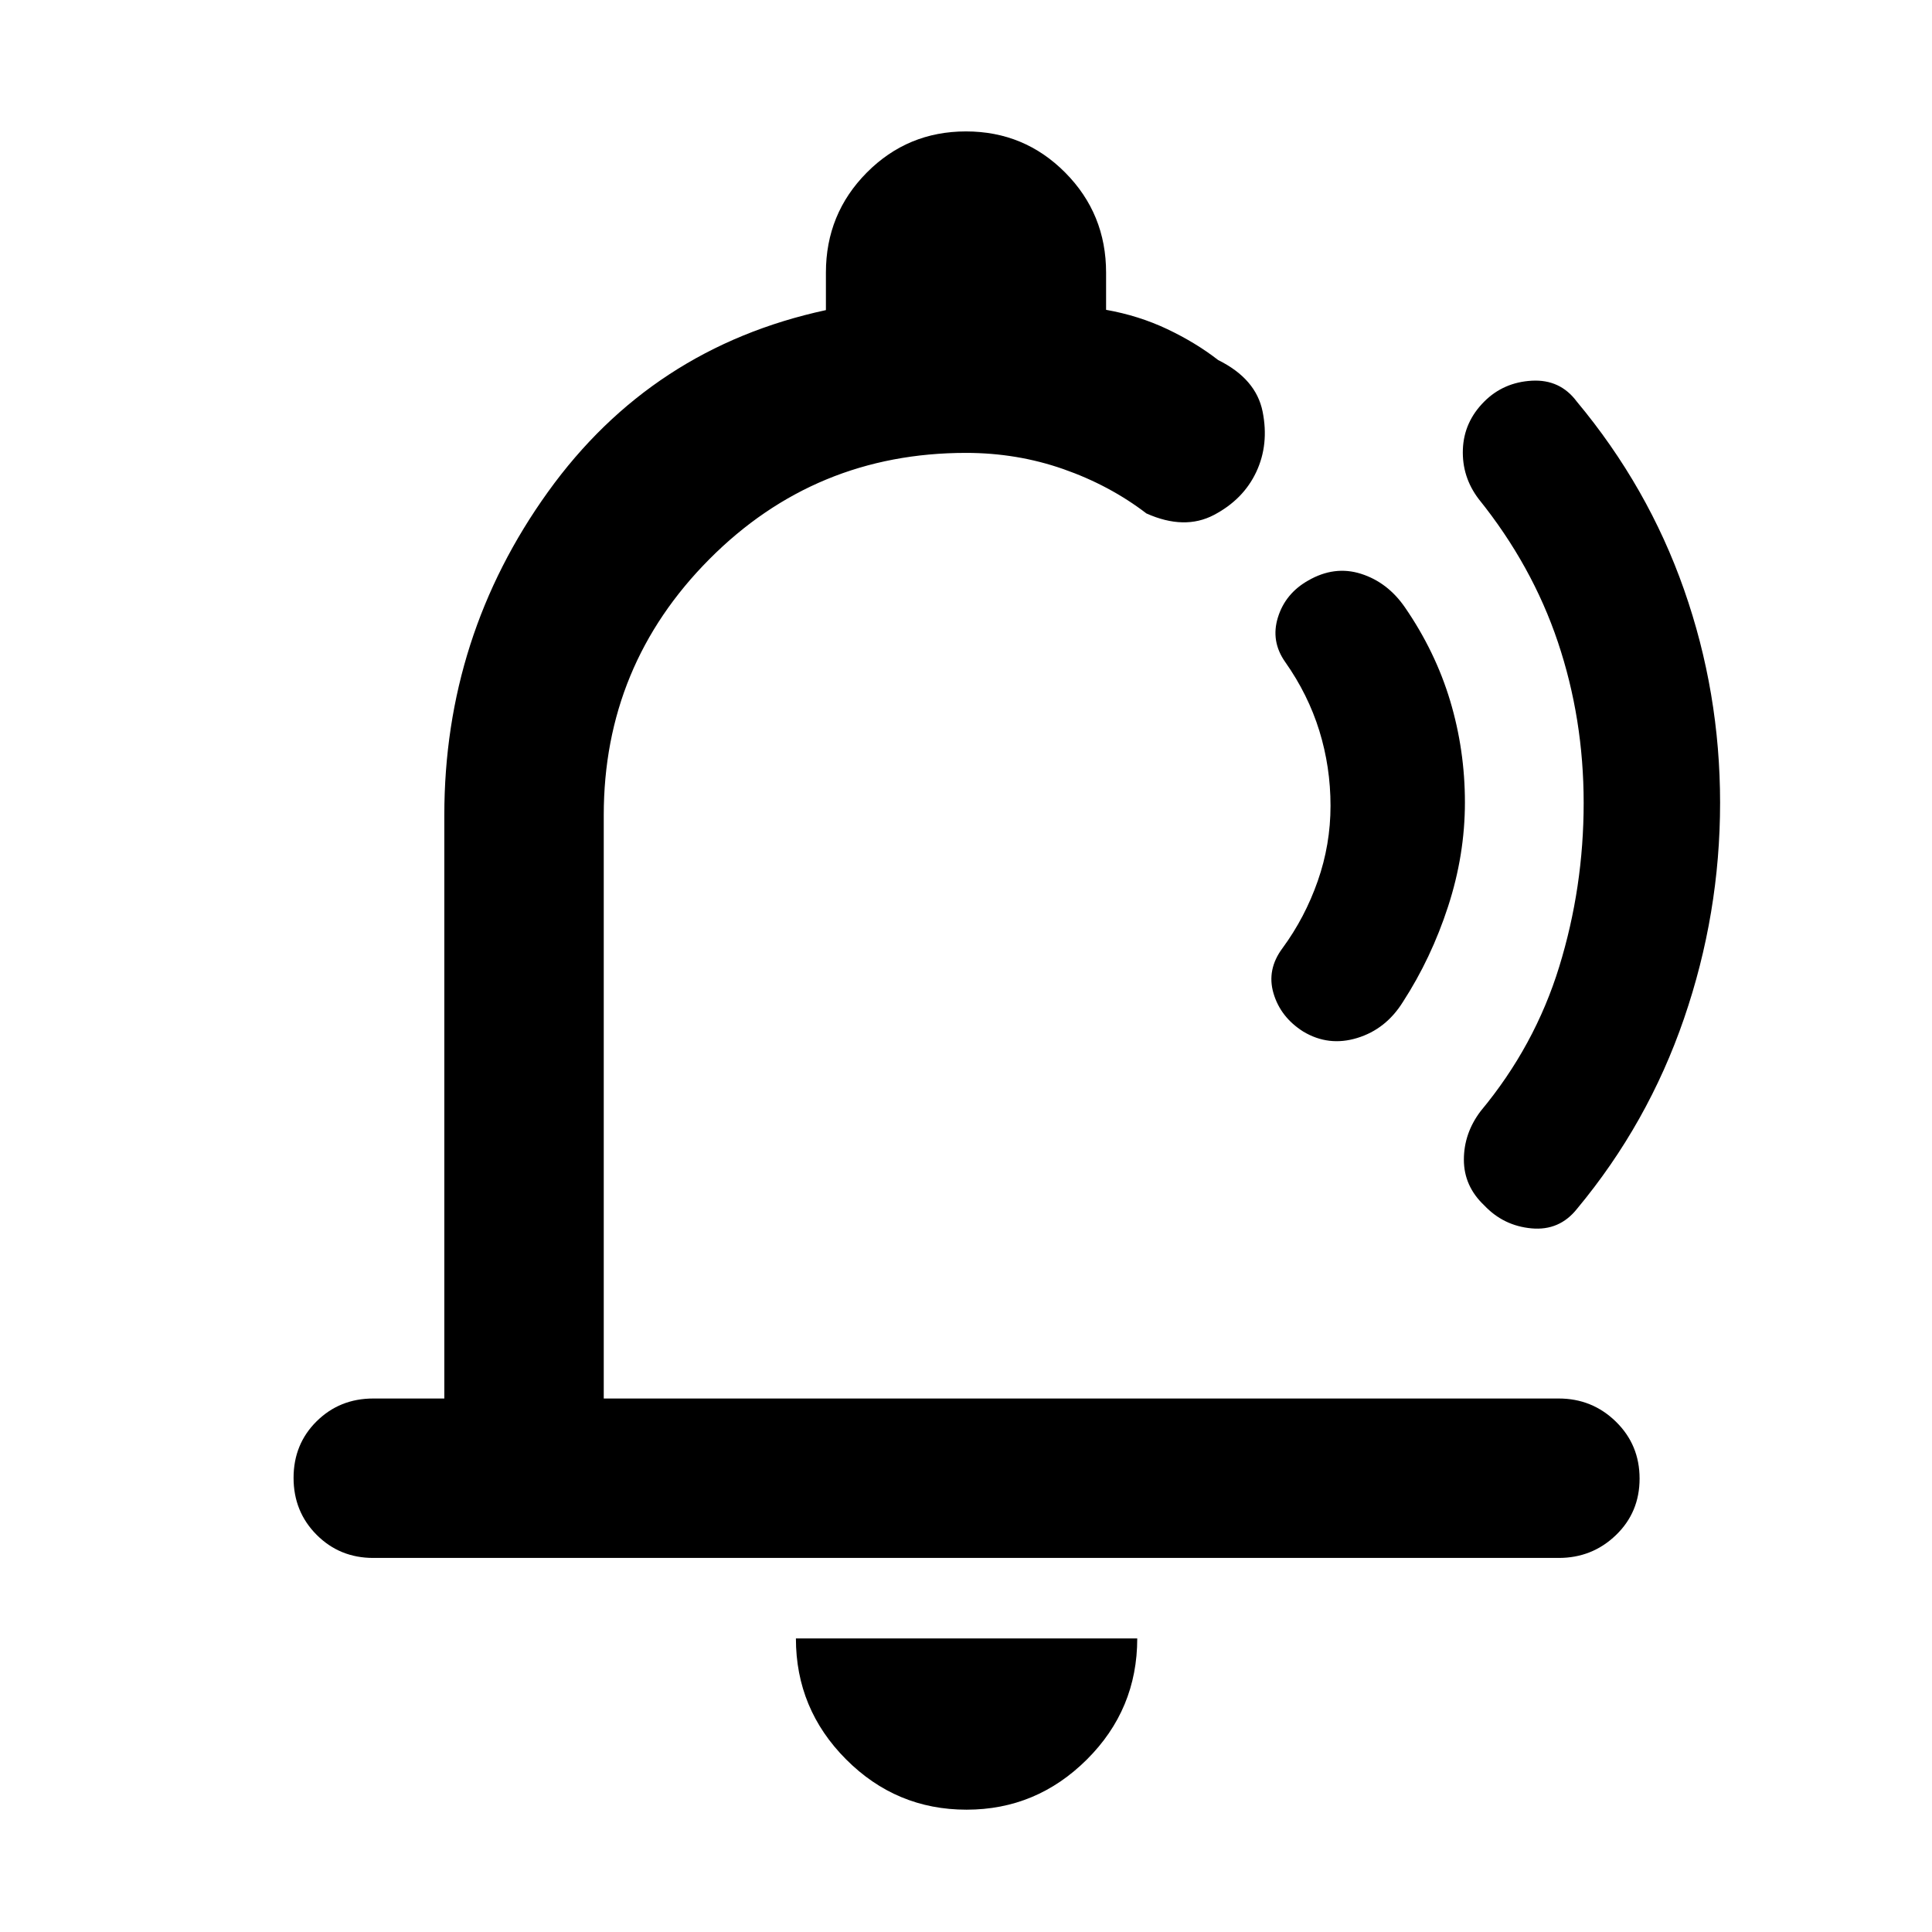 <svg xmlns="http://www.w3.org/2000/svg" width="48" height="48" viewBox="0 -960 960 960"><path d="M524.74-499.74ZM480.28-60.78q-34.95 0-59.87-25-24.93-24.99-24.93-60.09h169.61q0 35.26-25.05 60.18Q515-60.78 480.28-60.78Zm-294.8-125.09q-16.71 0-28.16-11.5t-11.45-28.28q0-16.78 11.45-28.11 11.45-11.33 28.16-11.33h35.3v-289.87q0-88.91 51.48-160.58 51.48-71.68 138.13-90.37v-18.61q0-29.24 20.3-49.71Q451-894.7 480-894.7q29 0 49.31 20.47 20.3 20.47 20.3 49.71v18.47q16.22 2.88 30.38 9.58 14.15 6.71 25.31 15.38 18.83 9.31 22.09 25.63 3.26 16.33-3.17 30-6.44 13.68-21.05 21.35-14.61 7.68-33.52-.76-18.27-13.99-41.27-22.04-23-8.05-48.38-8.05-75 0-127.5 52.79Q300-629.39 300-554.96v289.87h474.52q16.64 0 28.41 11.5 11.77 11.51 11.77 28.29t-11.77 28.1q-11.77 11.33-28.41 11.33H185.48Zm542.43-375.42q0 26.01-8.37 51.72-8.37 25.72-22.45 47.44-8.45 13.55-22.71 17.9-14.25 4.36-26.84-3.21-11.24-7.13-14.74-18.97-3.5-11.85 4.55-22.57 11.08-15.11 17.43-33.24 6.35-18.13 6.35-37.39t-5.56-37.26q-5.57-18-16.91-34.11-7.36-10.39-3.66-22.27 3.7-11.87 15-18.27 13.11-7.57 26.32-3.35 13.2 4.22 21.77 16.64 15.13 21.97 22.48 46.45 7.34 24.48 7.34 50.49Zm126.79.26q0 54.97-17.92 107.13-17.91 52.16-53.13 94.51-8.74 11.04-22.65 9.76-13.91-1.28-23.48-11.41-10.13-9.57-10.13-22.72 0-13.14 8.35-24.15 26.91-32.35 39.04-71.78 12.13-39.44 12.13-81.31 0-41.87-12.81-79.97t-39.36-71.08q-8.35-11-7.85-24.65.5-13.65 10.63-23.78 9.57-9.56 23.62-10.35 14.06-.78 22.34 10.35 35.39 42.41 53.3 93.45 17.92 51.04 17.92 106Z"/></svg>